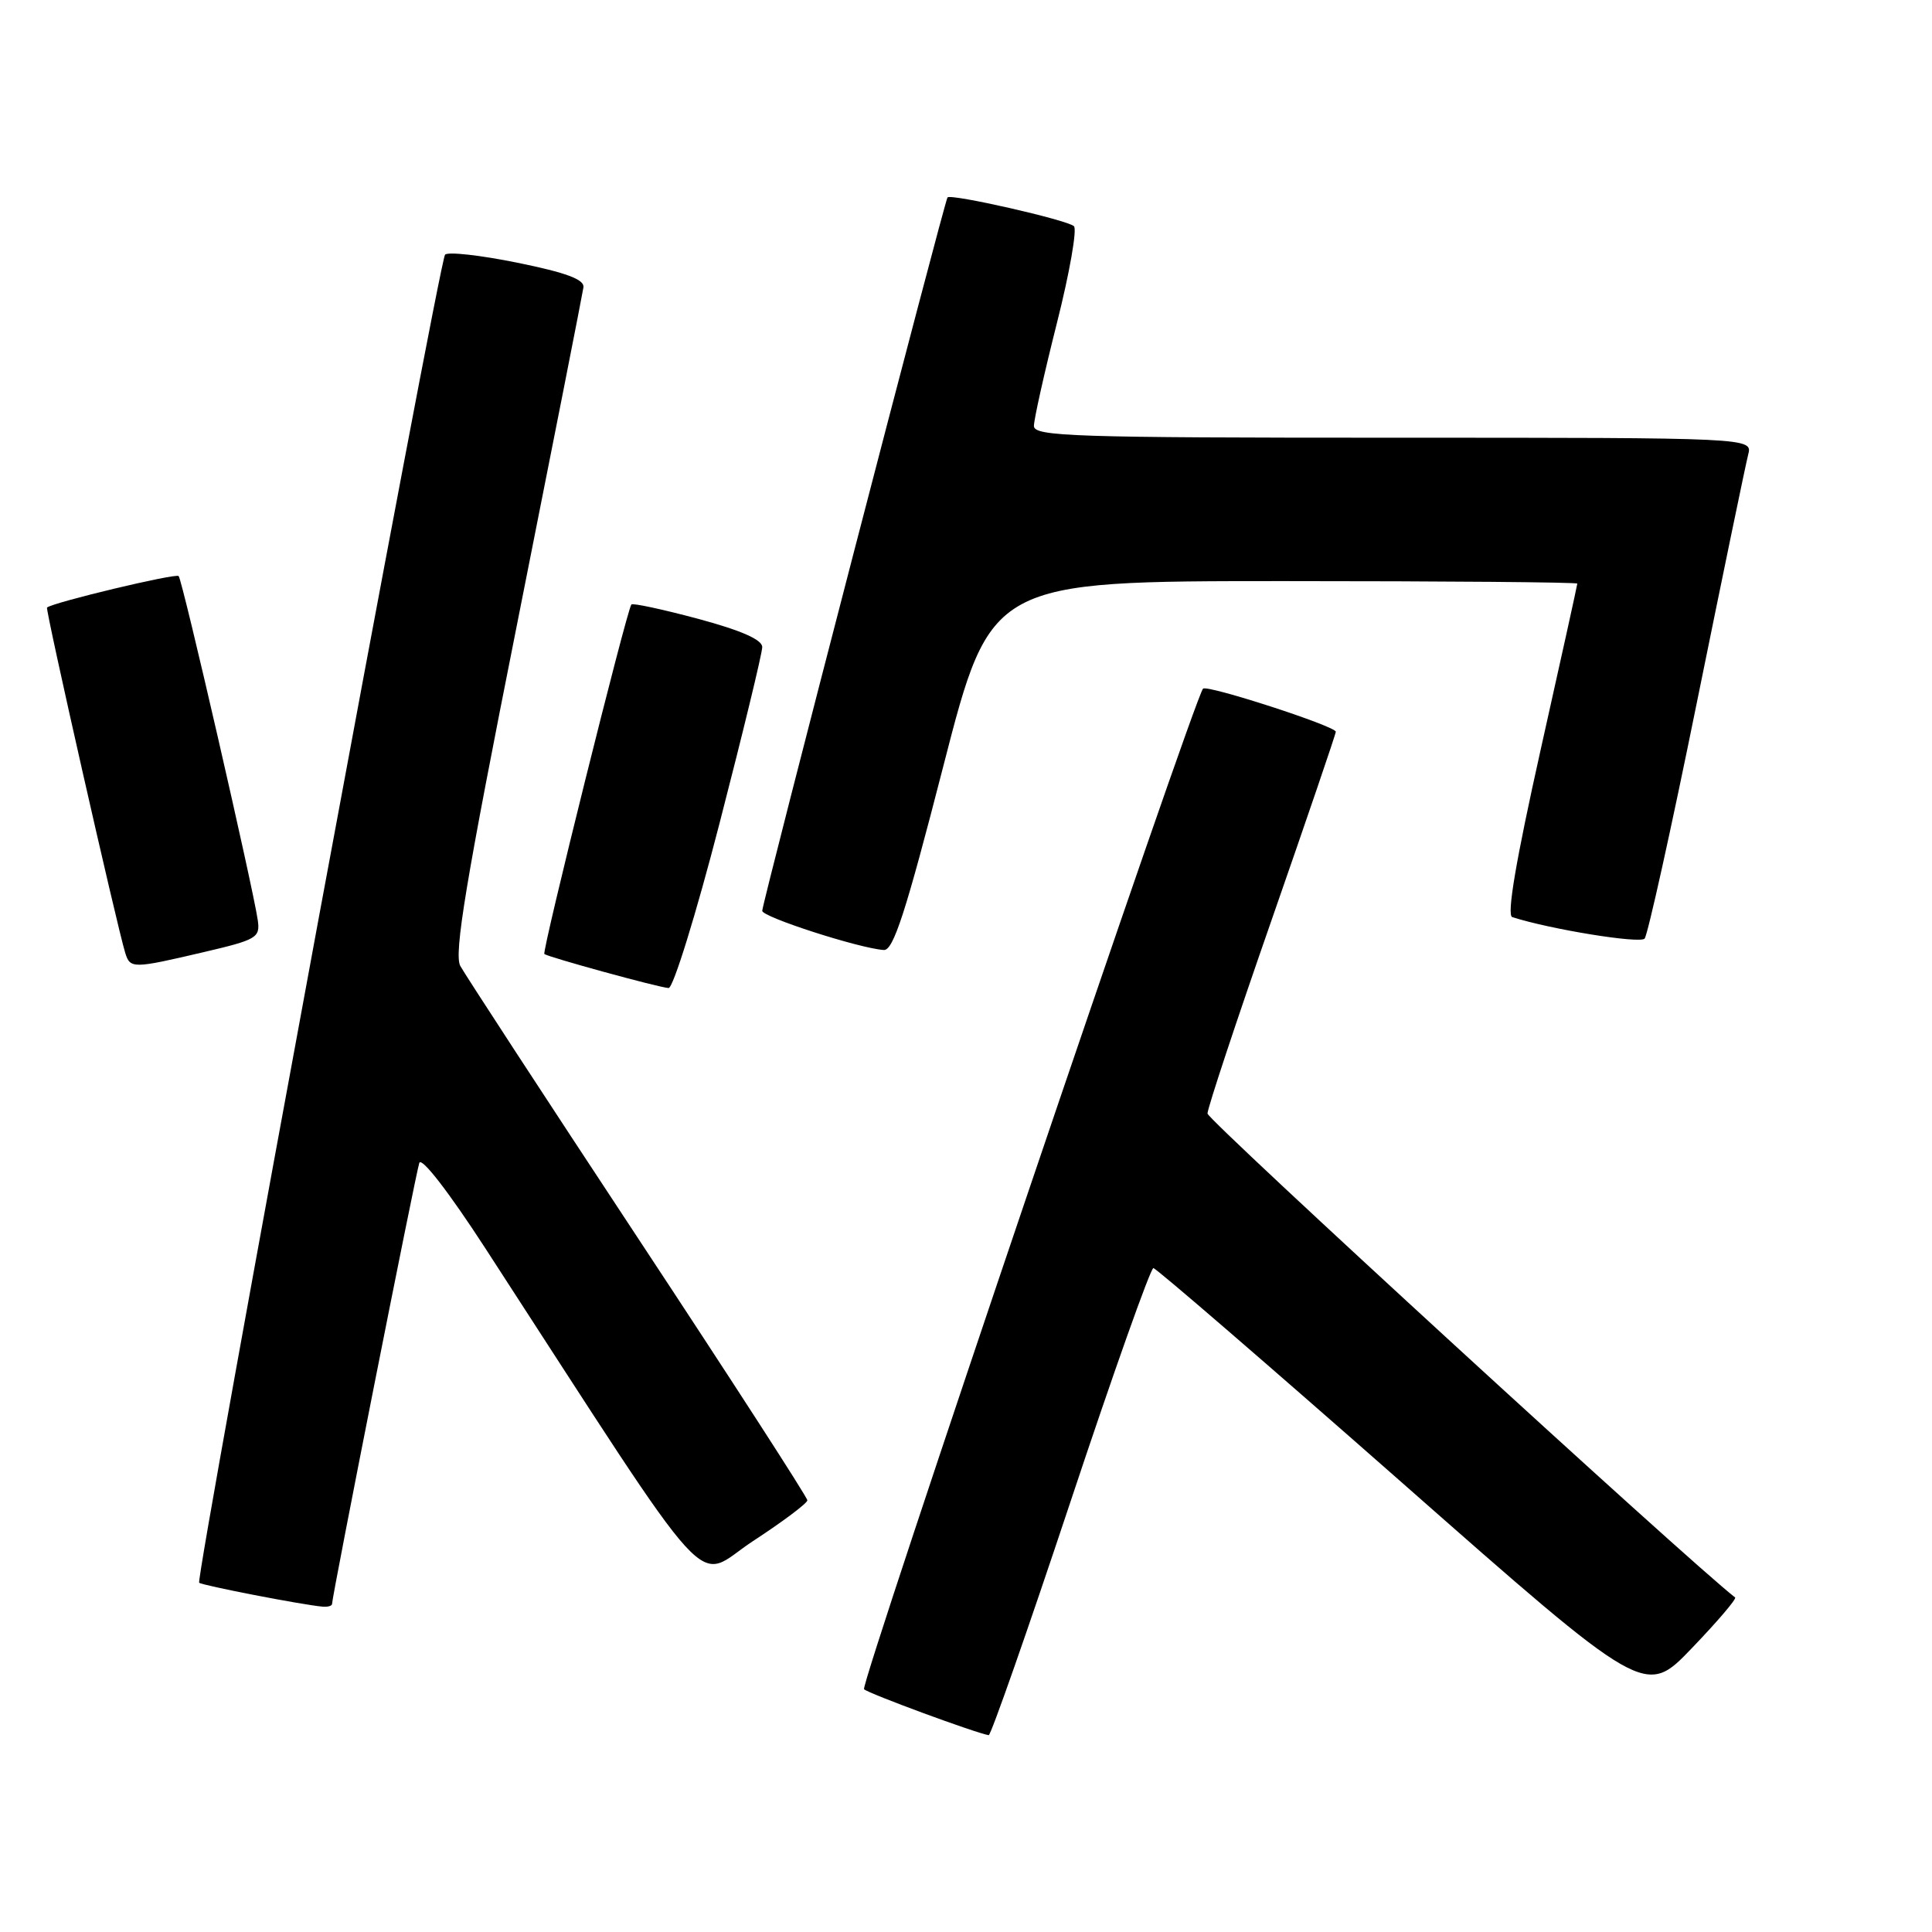 <?xml version="1.0" encoding="UTF-8" standalone="no"?>
<!DOCTYPE svg PUBLIC "-//W3C//DTD SVG 1.1//EN" "http://www.w3.org/Graphics/SVG/1.1/DTD/svg11.dtd" >
<svg xmlns="http://www.w3.org/2000/svg" xmlns:xlink="http://www.w3.org/1999/xlink" version="1.1" viewBox="0 0 256 256">
 <g >
 <path fill="currentColor"
d=" M 141.84 199.00 C 147.51 181.95 152.46 168.01 152.83 168.03 C 153.20 168.04 168.01 180.83 185.75 196.44 C 217.99 224.84 217.99 224.84 224.16 218.41 C 227.55 214.88 230.14 211.85 229.91 211.67 C 223.77 206.92 160.00 148.43 160.00 147.55 C 160.00 146.85 163.82 135.31 168.50 121.89 C 173.17 108.48 177.00 97.26 177.00 96.96 C 177.00 96.23 159.96 90.70 159.41 91.25 C 158.26 92.41 113.92 223.26 114.49 223.83 C 115.03 224.39 129.37 229.67 131.01 229.92 C 131.29 229.96 136.17 216.05 141.84 199.00 Z  M 44.00 212.52 C 44.00 211.51 55.10 155.42 55.56 154.09 C 55.85 153.27 59.47 157.95 64.28 165.36 C 95.62 213.64 91.77 209.43 99.78 204.20 C 103.73 201.62 106.97 199.19 106.98 198.80 C 106.99 198.42 96.89 182.79 84.54 164.07 C 72.19 145.35 61.60 129.11 60.99 127.99 C 60.13 126.38 61.71 116.87 68.51 82.73 C 73.24 58.95 77.20 38.86 77.31 38.07 C 77.45 37.03 75.04 36.13 68.55 34.81 C 63.63 33.81 59.32 33.33 58.97 33.75 C 58.18 34.67 25.87 209.20 26.39 209.72 C 26.74 210.07 40.09 212.66 42.75 212.89 C 43.44 212.95 44.00 212.79 44.00 212.52 Z  M 95.34 109.10 C 98.45 97.06 101.00 86.55 101.00 85.74 C 101.00 84.76 98.23 83.54 92.48 81.99 C 87.80 80.74 83.82 79.88 83.66 80.10 C 83.03 80.92 71.78 126.11 72.13 126.41 C 72.63 126.82 87.21 130.83 88.59 130.92 C 89.19 130.97 92.23 121.15 95.34 109.10 Z  M 27.00 126.16 C 34.01 124.52 34.48 124.25 34.16 121.95 C 33.55 117.66 24.17 76.83 23.67 76.33 C 23.27 75.94 7.14 79.79 6.23 80.50 C 5.98 80.69 15.47 122.60 16.59 126.25 C 17.25 128.37 17.57 128.37 27.00 126.16 Z  M 125.00 101.50 C 131.30 77.00 131.30 77.00 170.15 77.00 C 191.52 77.00 209.00 77.15 209.00 77.33 C 209.00 77.51 206.81 87.45 204.13 99.41 C 200.87 114.02 199.63 121.28 200.38 121.52 C 205.41 123.14 217.31 125.07 217.92 124.37 C 218.33 123.89 221.46 109.78 224.86 93.00 C 228.27 76.22 231.32 61.49 231.64 60.25 C 232.23 58.00 232.23 58.00 184.62 58.00 C 142.16 58.00 137.00 57.83 137.00 56.44 C 137.00 55.58 138.37 49.44 140.05 42.79 C 141.73 36.14 142.74 30.37 142.30 29.97 C 141.40 29.14 126.00 25.64 125.55 26.16 C 125.16 26.63 101.00 119.64 101.00 120.69 C 101.00 121.51 113.82 125.65 117.10 125.88 C 118.37 125.98 120.00 120.95 125.00 101.50 Z "/>
</g>
</svg>